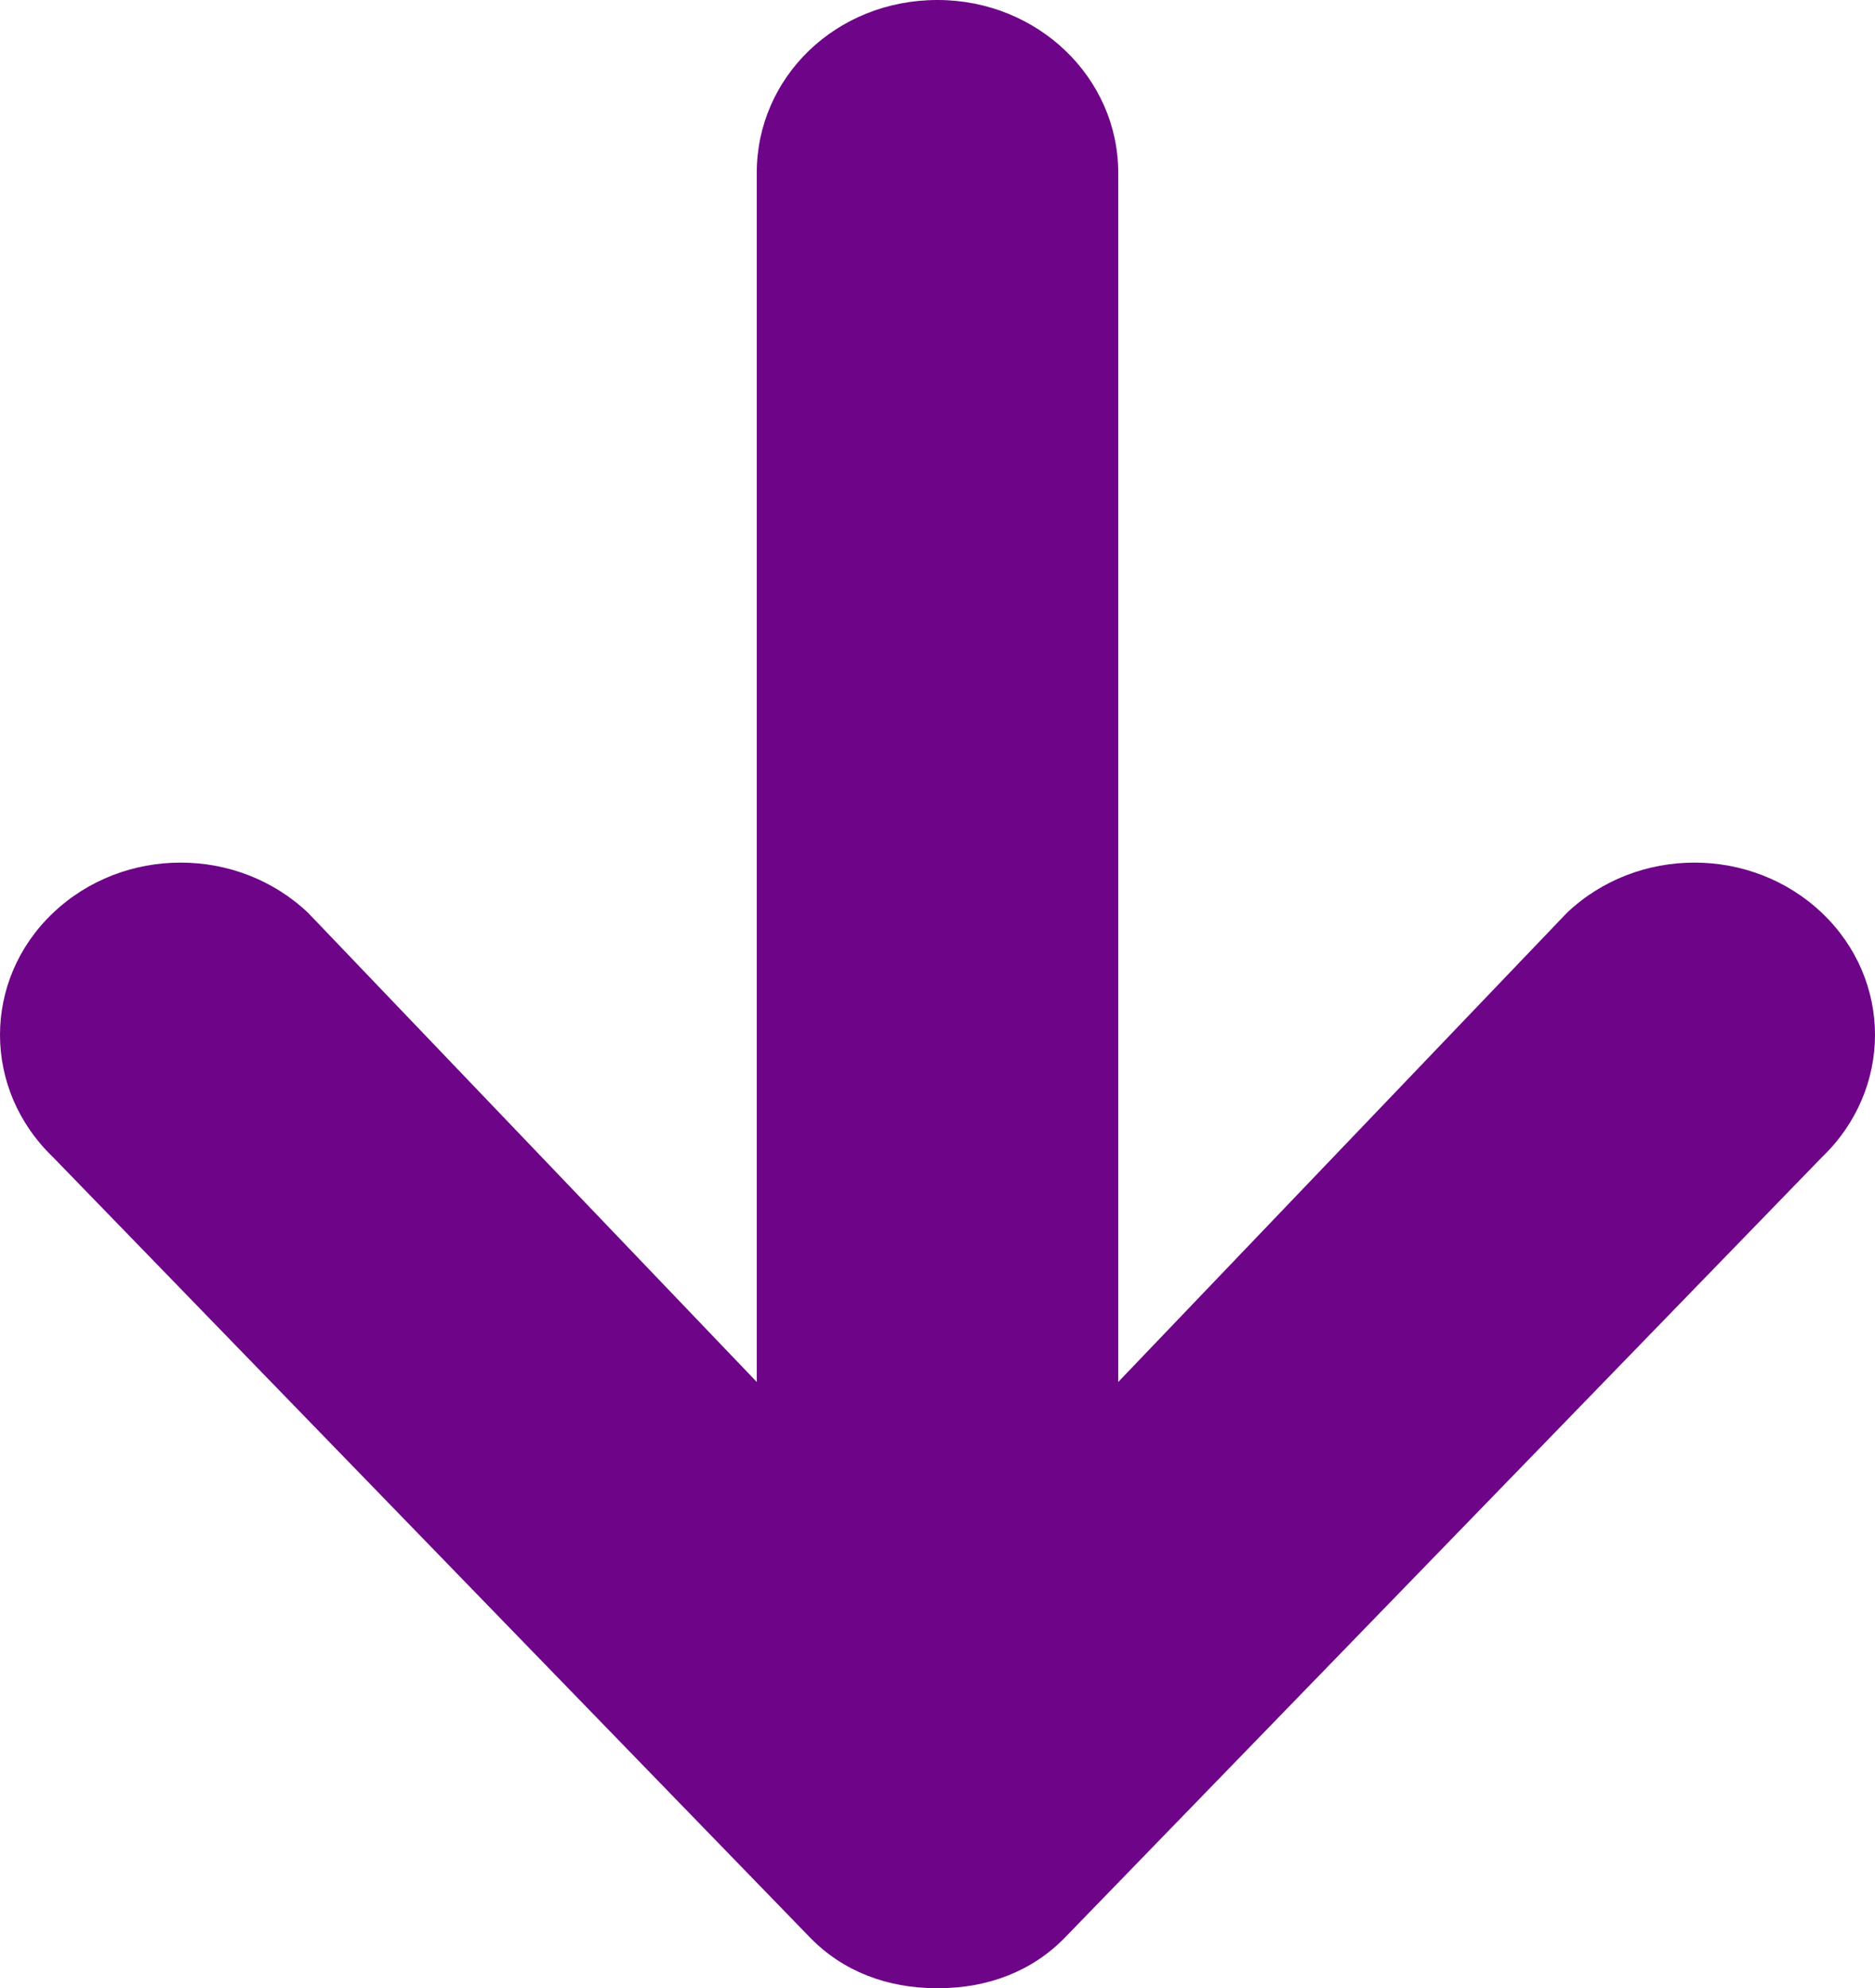 <?xml version="1.0" encoding="UTF-8"?>
<!DOCTYPE svg PUBLIC "-//W3C//DTD SVG 1.1//EN" "http://www.w3.org/Graphics/SVG/1.1/DTD/svg11.dtd">
<!-- Creator: CorelDRAW 2021 (64-Bit) -->
<svg xmlns="http://www.w3.org/2000/svg" xml:space="preserve" width="97.251mm" height="103.096mm" version="1.1" style="shape-rendering:geometricPrecision; text-rendering:geometricPrecision; image-rendering:optimizeQuality; fill-rule:evenodd; clip-rule:evenodd"
viewBox="0 0 9722.14 10306.43"
 xmlns:xlink="http://www.w3.org/1999/xlink"
 xmlns:xodm="http://www.corel.com/coreldraw/odm/2003">
 <defs>
  <style type="text/css">
   <![CDATA[
    .fil0 {fill:#6E0488;fill-rule:nonzero}
   ]]>
  </style>
 </defs>
 <g id="Layer_x0020_1">
  <path class="fil0" d="M274.58 5998.17l3924.59 4044.67c169.87,175.73 401.25,263.59 656.05,263.59l11.72 0c254.8,0 486.17,-87.86 656.04,-263.59l3924.59 -4044.67c366.1,-351.45 366.1,-916.7 0,-1265.24 -366.1,-348.52 -957.72,-348.52 -1323.82,0l-2325.46 2430.89 0 -6267.62c0,-494.97 -418.82,-896.21 -937.21,-896.21 -527.18,0 -937.22,401.25 -937.22,896.21l0 6267.62 -2325.46 -2430.89c-366.1,-348.52 -957.72,-348.52 -1323.82,0 -366.1,348.52 -366.1,913.77 0,1265.24z"/>
 </g>
</svg>
